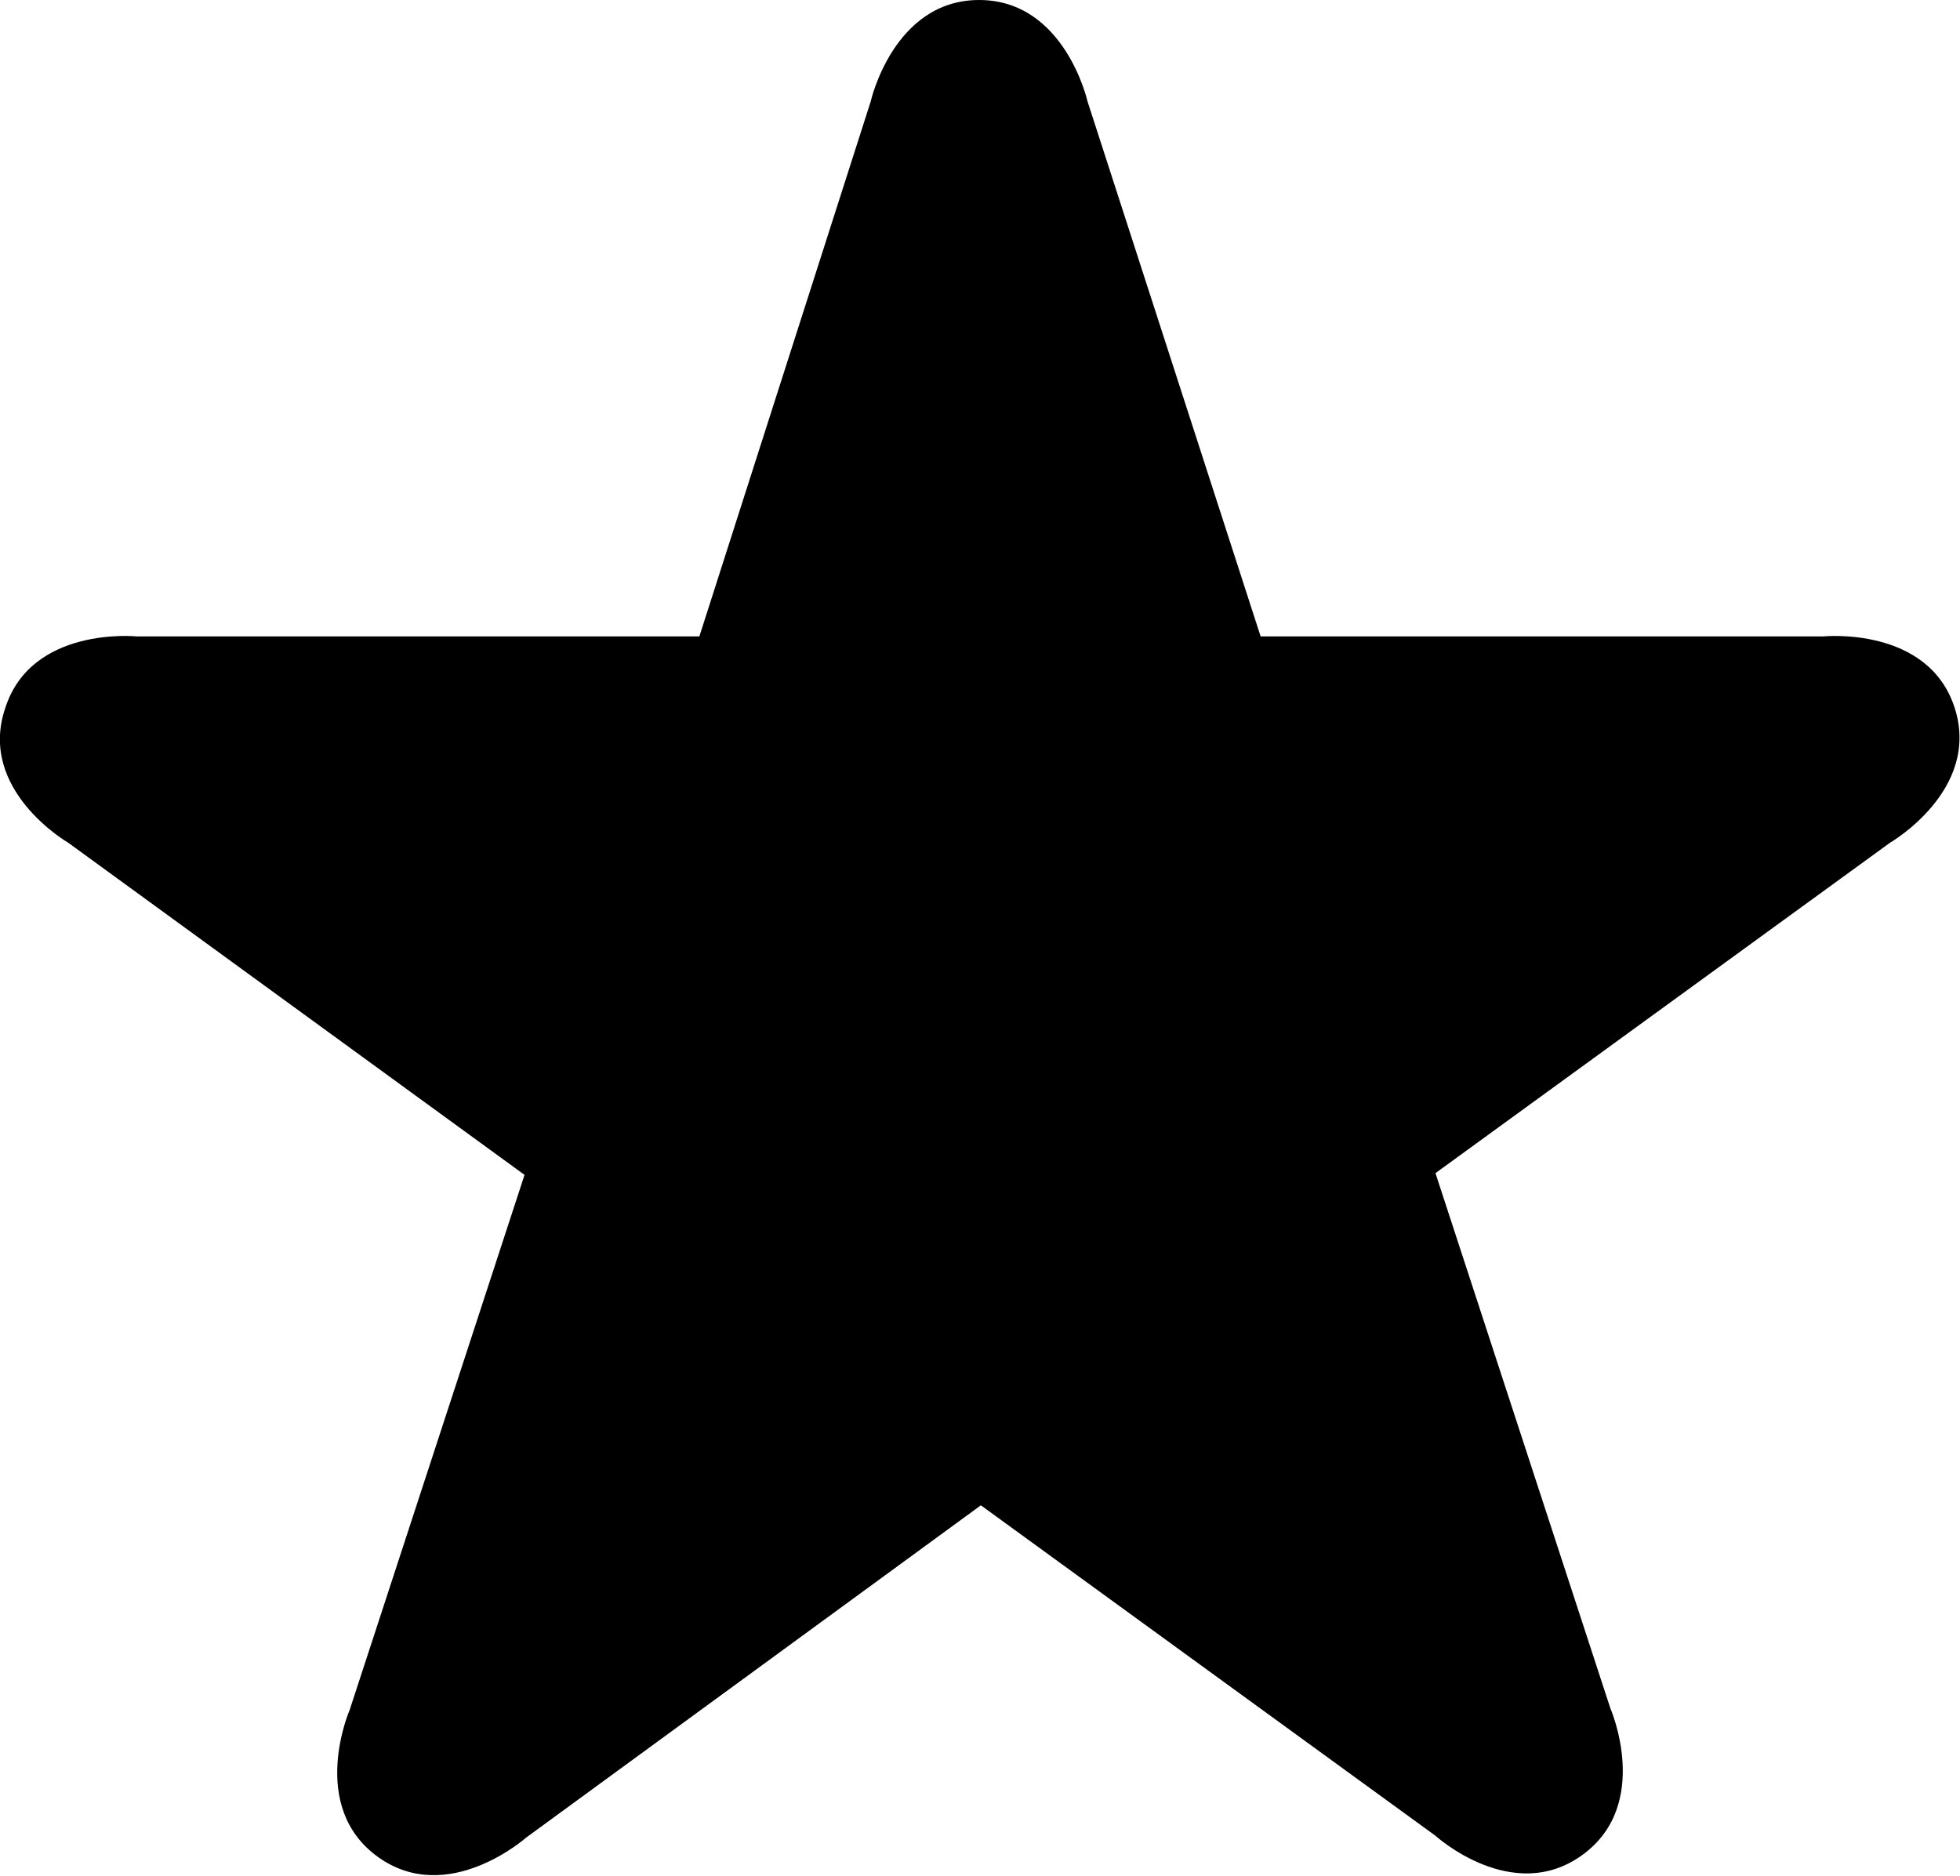 <?xml version="1.0" encoding="utf-8"?>
<!-- Generator: Adobe Illustrator 19.0.0, SVG Export Plug-In . SVG Version: 6.00 Build 0)  -->
<svg version="1.1" id="Слой_1" xmlns="http://www.w3.org/2000/svg" xmlns:xlink="http://www.w3.org/1999/xlink" x="0px" y="0px"
	 viewBox="-221.8 375.4 112.1 107.3" style="enable-background:new -221.8 375.4 112.1 107.3;" xml:space="preserve">
<style type="text/css">
	.st0{fill:none;}
</style>
<path d="M-110,415.9c1.5,4.7-3.7,7.7-3.7,7.7l-26,18.9l10,30.6c0,0,2.4,5.5-1.6,8.4c-4,2.9-8.4-1.1-8.4-1.1l-26-18.9l-26,19
	c0,0-4.5,4-8.5,1.1s-1.6-8.4-1.6-8.4l10-30.6l-26.1-19c0,0-5.2-3-3.6-7.7c1.5-4.7,7.5-4.1,7.5-4.1h32.2l9.8-30.6
	c0,0,1.3-5.8,6.2-5.8s6.2,5.8,6.2,5.8l9.9,30.6h32.2C-117.5,411.8-111.5,411.2-110,415.9L-110,415.9z"/>
<rect id="_x3C_Slice_x3E__100_" x="-233" y="350.9" class="st0" width="129" height="141"/>
</svg>
